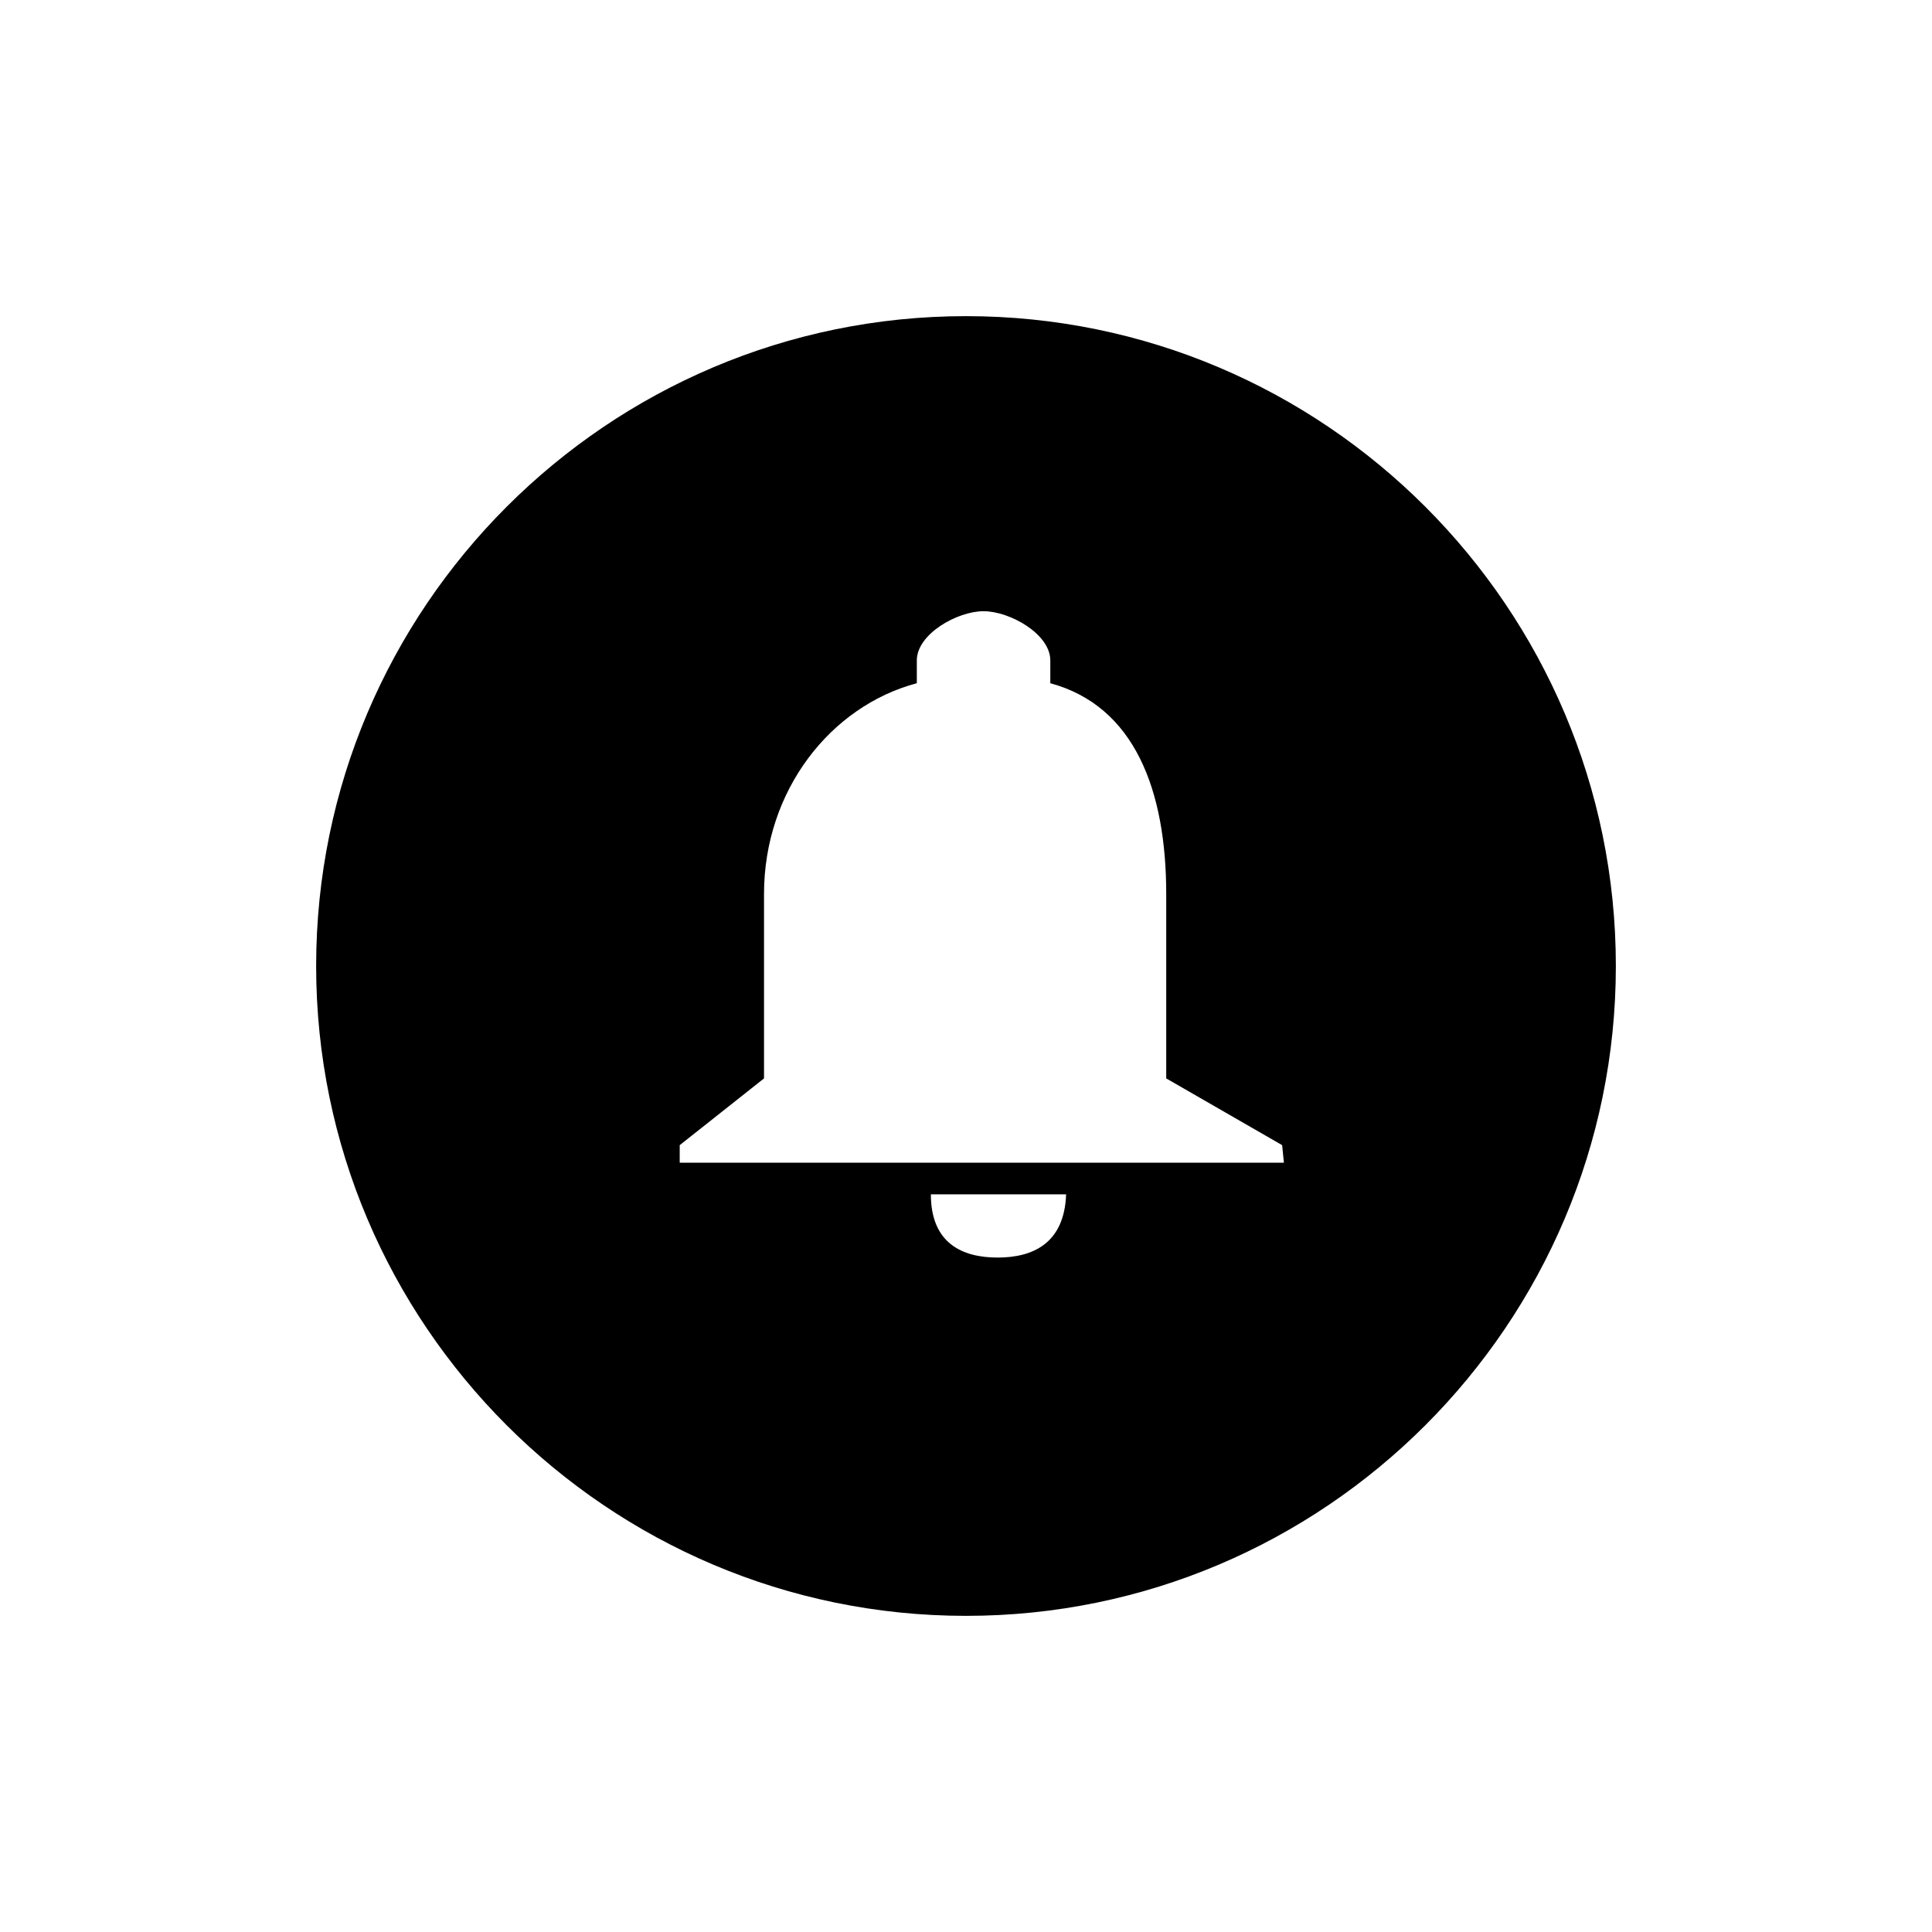 <?xml version="1.0" encoding="utf-8"?>
<!-- Generator: Adobe Illustrator 22.1.0, SVG Export Plug-In . SVG Version: 6.00 Build 0)  -->
<svg version="1.1" id="Layer_1" xmlns="http://www.w3.org/2000/svg" xmlns:xlink="http://www.w3.org/1999/xlink" x="0px" y="0px"
	 viewBox="0 0 110 110" style="enable-background:new 0 0 110 110;" xml:space="preserve">
<path d="M55,18c-20.4,0-37,16.6-37,37s16.6,37,37,37s37-16.6,37-37S75.4,18,55,18z M56.8,71.6c-2,0-3.8-0.8-3.8-3.6h7.7
	C60.6,70.8,58.8,71.6,56.8,71.6z M73.1,66.2H38.7v-1l4.8-3.8V50.9c0-5.9,3.8-10.7,8.7-12v-1.3c0-1.5,2.3-2.8,3.8-2.8
	s3.8,1.3,3.8,2.8v1.3c4.8,1.3,6.6,6.1,6.6,12v10.5l6.6,3.8L73.1,66.2L73.1,66.2z"/>
</svg>
